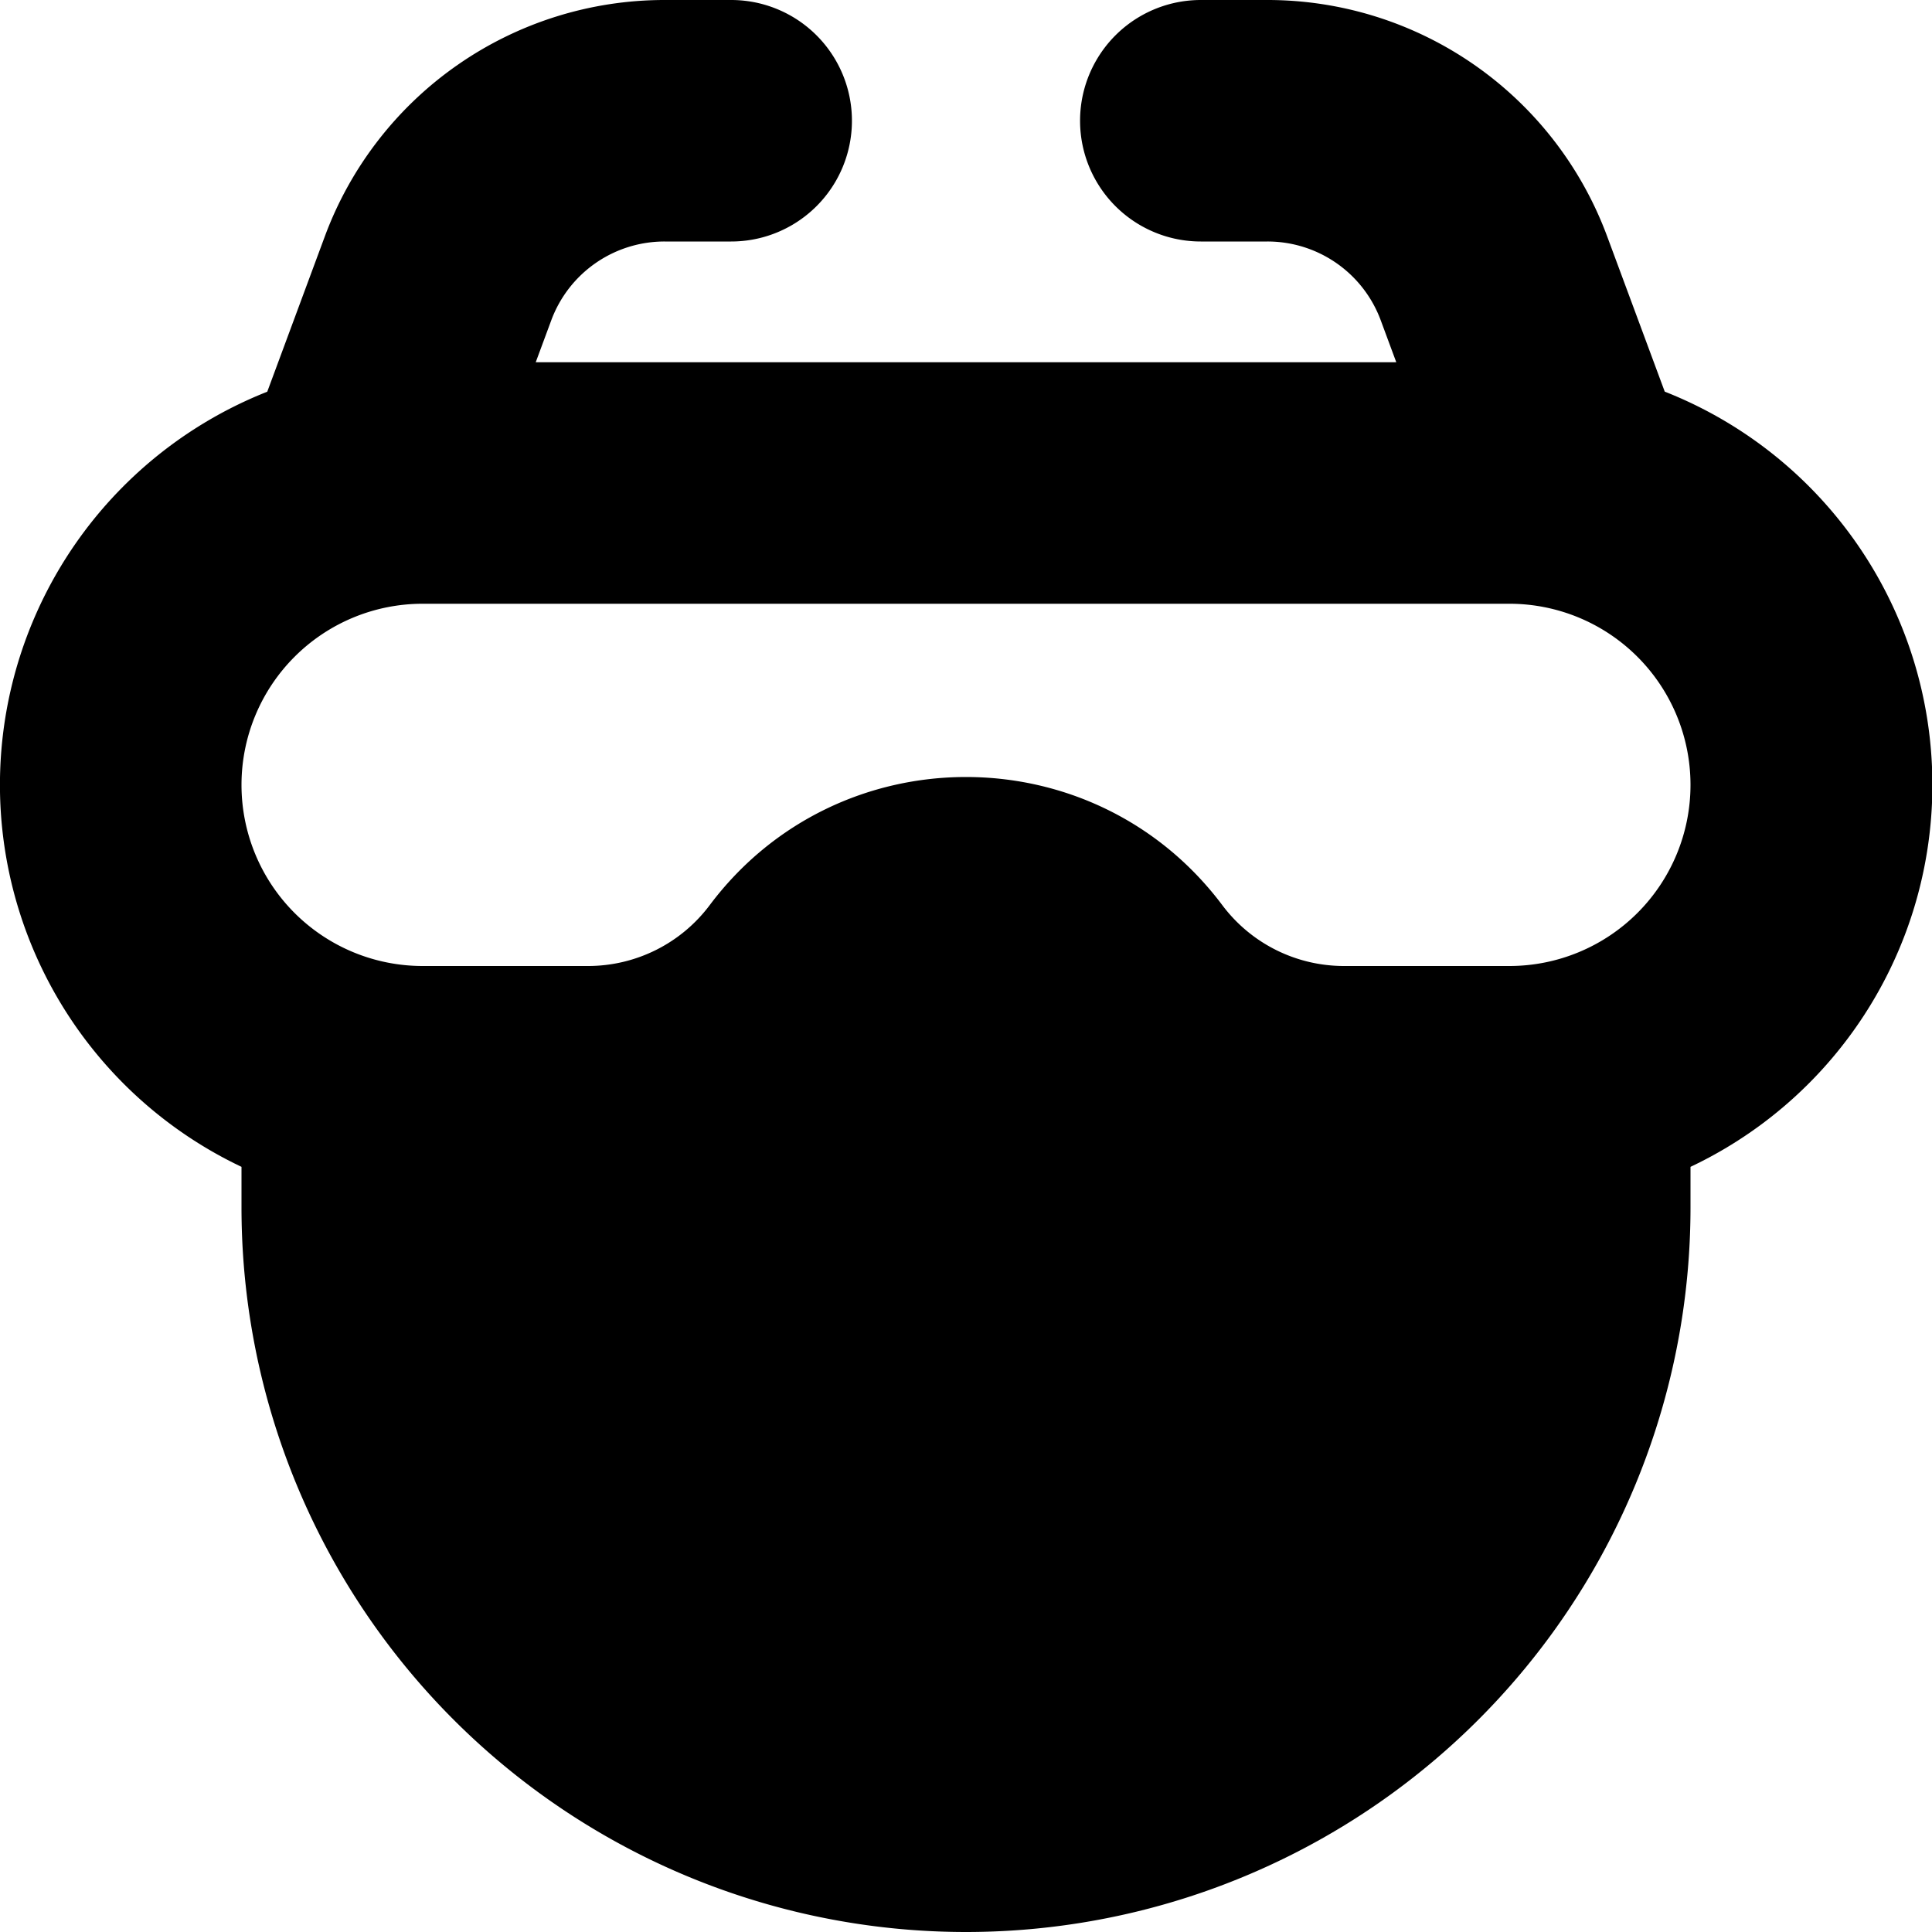 <svg xmlns="http://www.w3.org/2000/svg" viewBox="0 0 24 24"><path fill-rule="evenodd" d="M6.848 3.979A1.5 1.5 0 0 1 8.255 3h.828a1.5 1.5 0 1 0 0-3h-.828a4.5 4.5 0 0 0-4.22 2.937L3.32 4.866A5.252 5.252 0 0 0 3 14.495V15a9 9 0 1 0 18 0v-.505a5.25 5.25 0 0 0-.32-9.63l-.715-1.928A4.5 4.5 0 0 0 15.745 0h-.828a1.5 1.5 0 0 0 0 3h.828a1.5 1.5 0 0 1 1.407.979l.193.521H6.655l.193-.521zM18.75 7.5H5.25a2.25 2.25 0 0 0 0 4.5h2.054c.596 0 1.156-.28 1.513-.757 1.592-2.121 4.774-2.121 6.366 0 .357.477.917.757 1.513.757h2.054a2.25 2.25 0 0 0 0-4.5z" clip-rule="evenodd"/></svg>